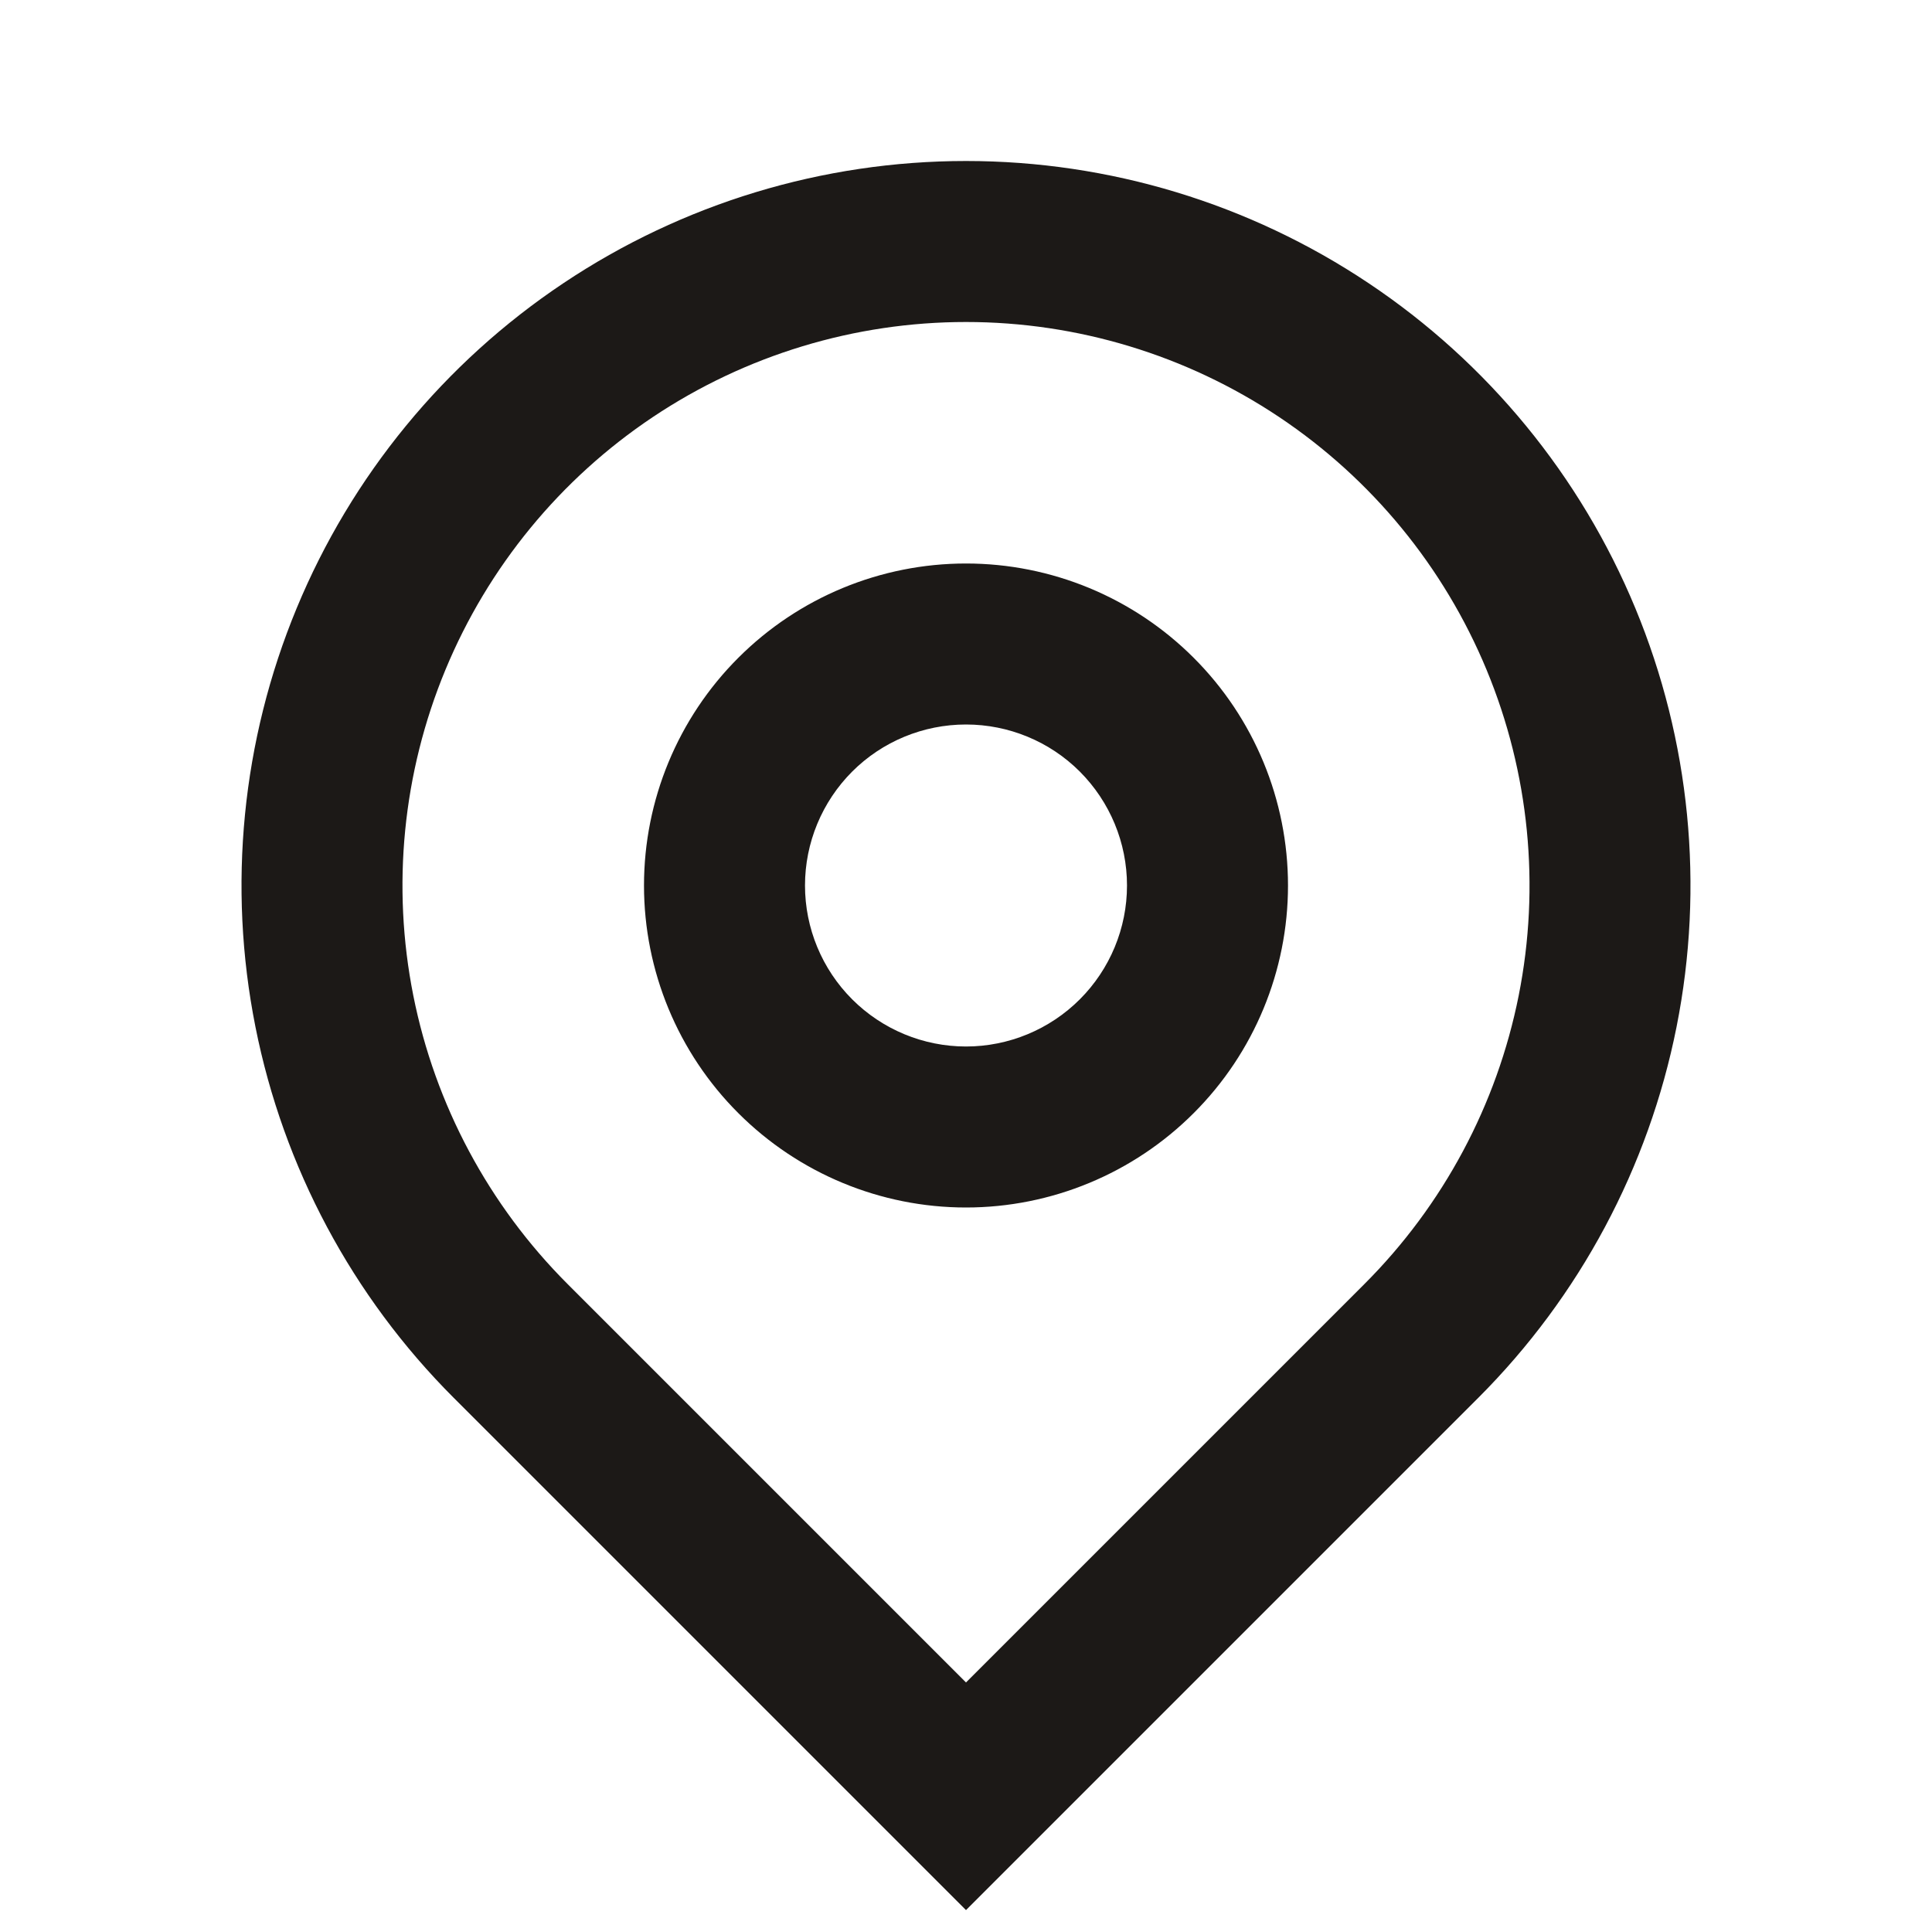 <svg width="24" height="24" viewBox="0 0 24 24" fill="none" xmlns="http://www.w3.org/2000/svg">
<g clip-path="url(#clip0_3602_617)">
<path d="M12 20.9L16.95 15.95C17.929 14.971 18.596 13.723 18.866 12.366C19.136 11.008 18.997 9.6 18.467 8.321C17.937 7.042 17.04 5.949 15.889 5.18C14.738 4.411 13.384 4 12 4C10.616 4 9.262 4.411 8.111 5.18C6.96 5.949 6.063 7.042 5.533 8.321C5.003 9.6 4.864 11.008 5.134 12.366C5.404 13.723 6.071 14.971 7.05 15.95L12 20.9ZM12 23.728L5.636 17.364C4.377 16.105 3.52 14.501 3.173 12.755C2.826 11.01 3.004 9.2 3.685 7.556C4.366 5.911 5.52 4.505 7 3.517C8.48 2.528 10.22 2 12 2C13.78 2 15.52 2.528 17 3.517C18.48 4.505 19.634 5.911 20.315 7.556C20.996 9.2 21.174 11.01 20.827 12.755C20.48 14.501 19.623 16.105 18.364 17.364L12 23.728ZM12 13C12.53 13 13.039 12.789 13.414 12.414C13.789 12.039 14 11.53 14 11C14 10.469 13.789 9.961 13.414 9.585C13.039 9.21 12.53 9 12 9C11.47 9 10.961 9.21 10.586 9.585C10.211 9.961 10 10.469 10 11C10 11.53 10.211 12.039 10.586 12.414C10.961 12.789 11.47 13 12 13ZM12 15C10.939 15 9.922 14.578 9.172 13.828C8.421 13.078 8 12.06 8 11C8 9.939 8.421 8.921 9.172 8.171C9.922 7.421 10.939 7 12 7C13.061 7 14.078 7.421 14.828 8.171C15.579 8.921 16 9.939 16 11C16 12.06 15.579 13.078 14.828 13.828C14.078 14.578 13.061 15 12 15Z" fill="#1C1917"/>
</g>
<defs>
<clipPath id="clip0_3602_617">
<rect width="24" height="24" fill="white" transform="translate(0 -0)"/>
</clipPath>
</defs>
</svg>
